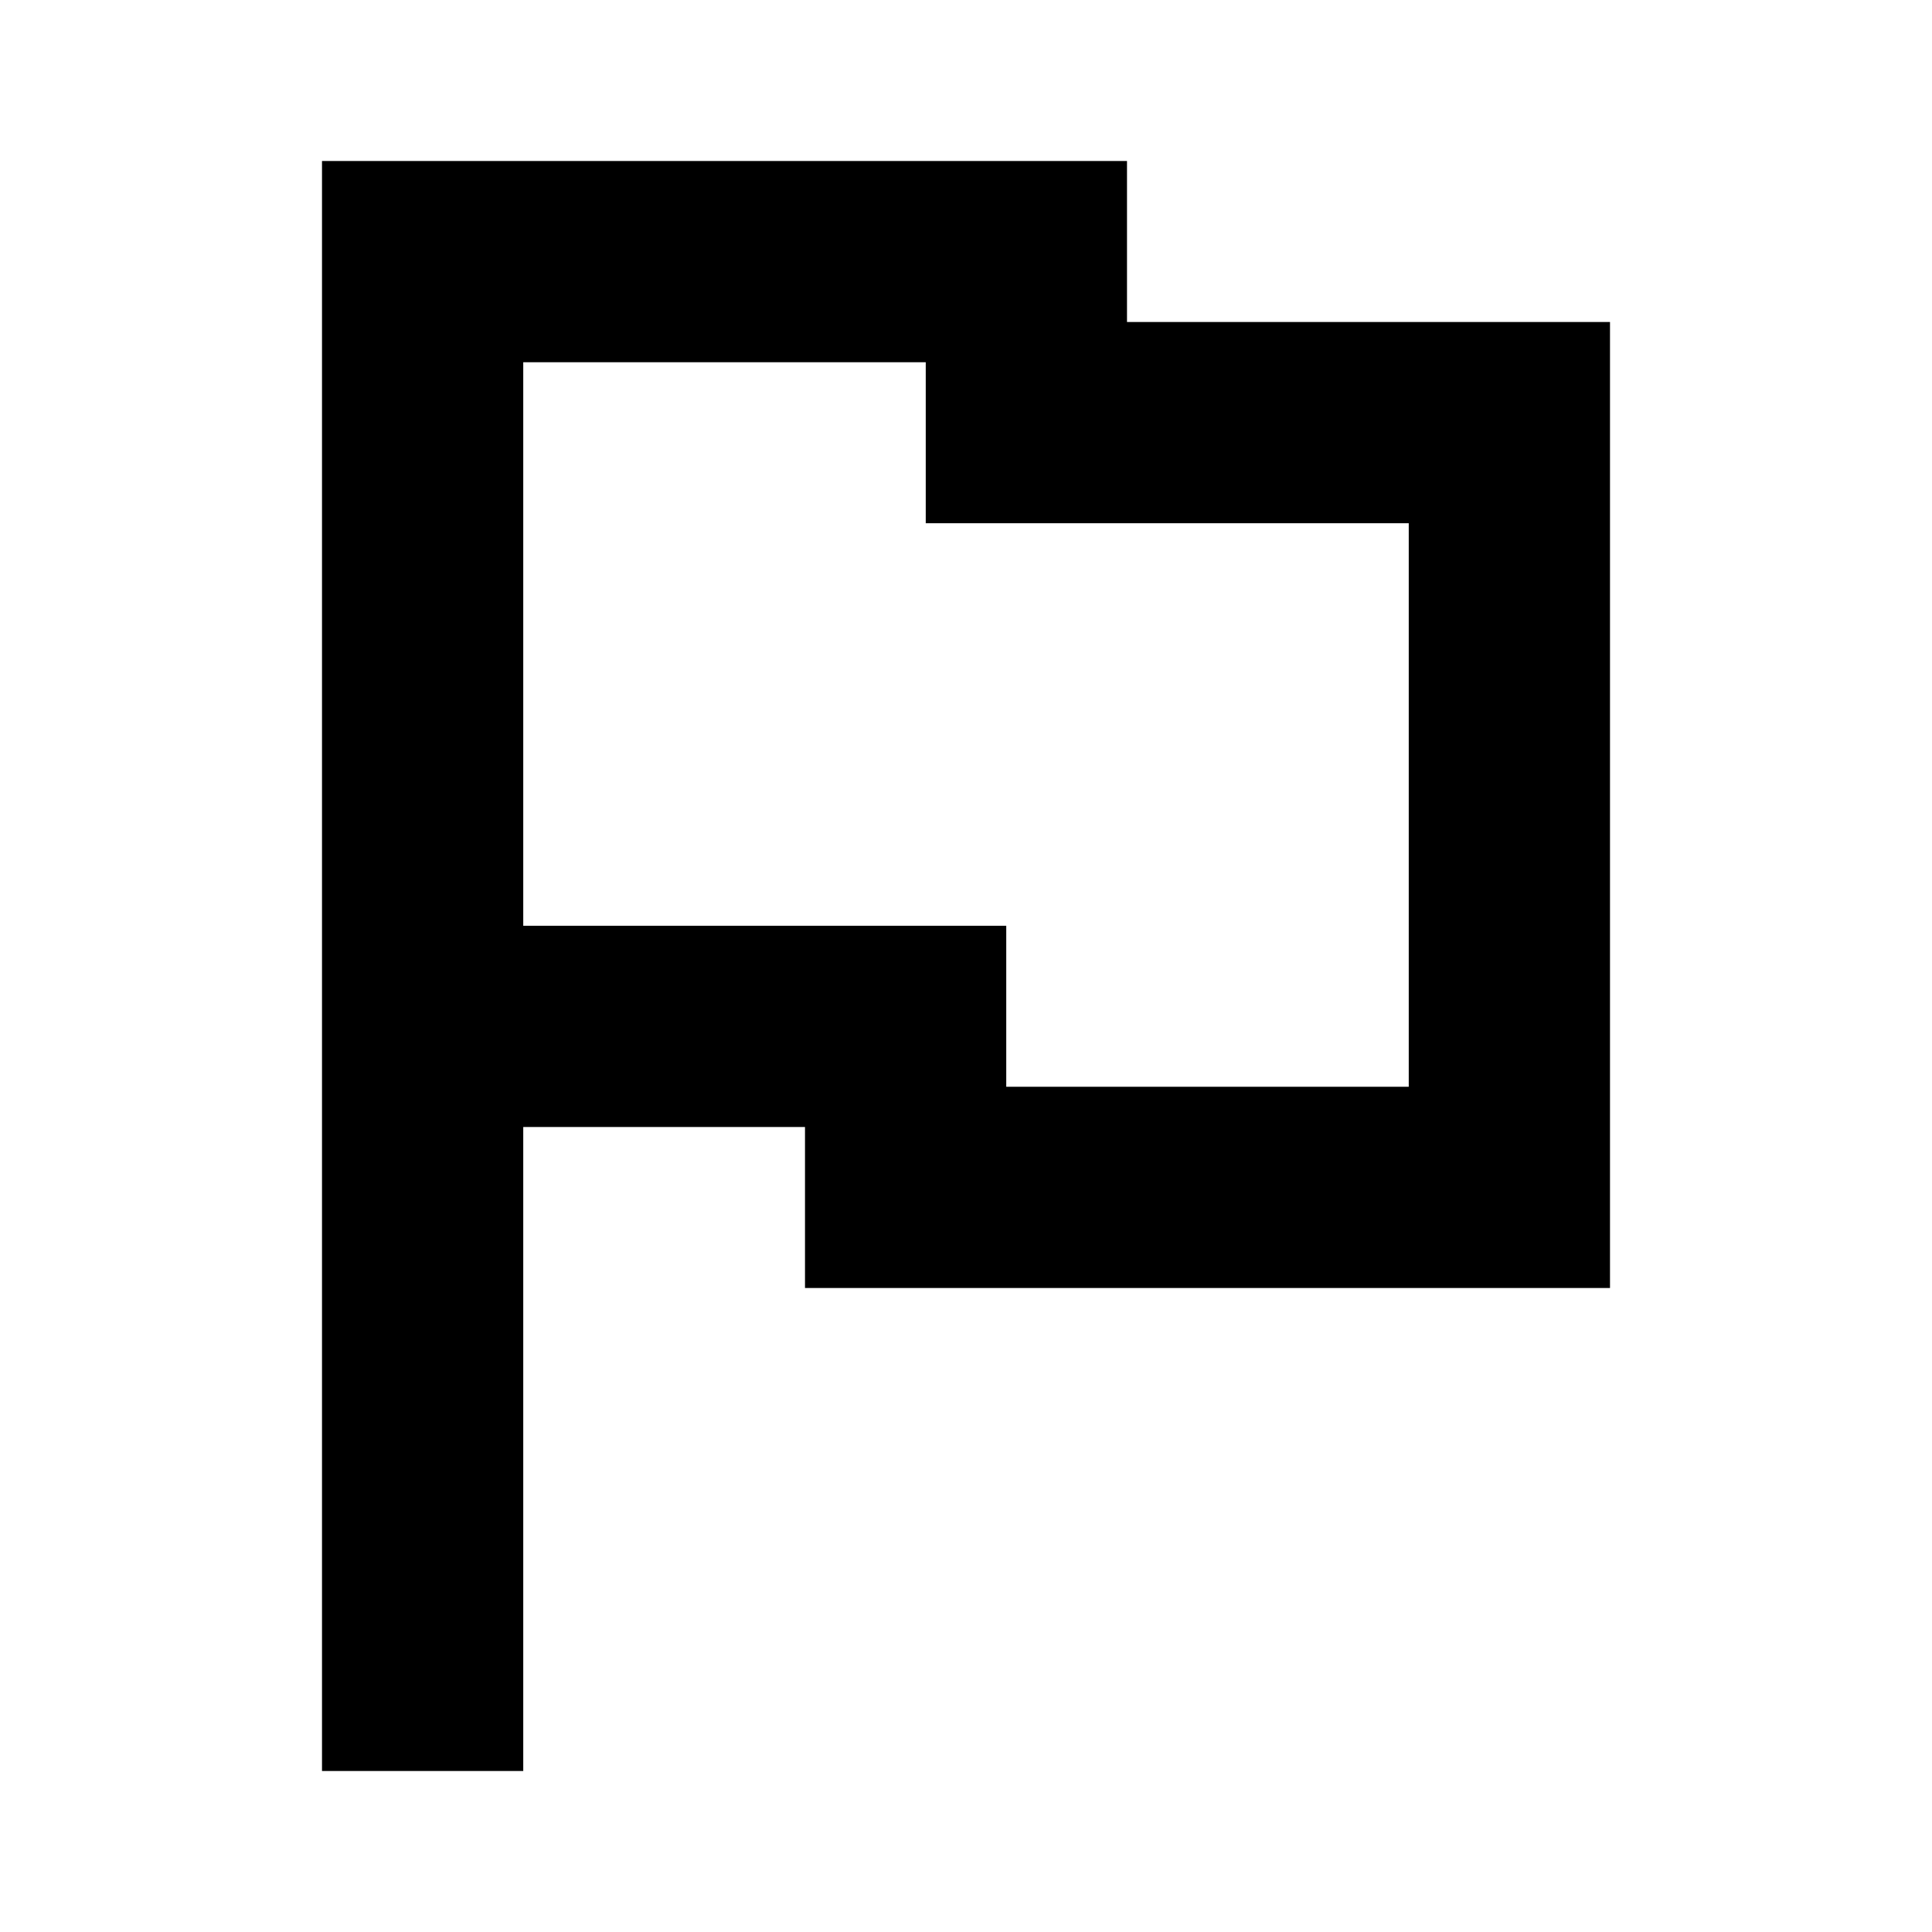 <?xml version="1.0" encoding="utf-8"?>
<svg version="1.1" xmlns="http://www.w3.org/2000/svg" xmlns:xlink="http://www.w3.org/1999/xlink" x="0px" y="0px"
	 viewBox="0 0 48 48" style="enable-background:new 0 0 48 48;" xml:space="preserve">
<g id="Your_Icons">
	<path d="M40,8H28V4H8v40h5V28h7v4h20V8z M35,27H25v-4H13V9h10v4h12V27z"/>
</g>
</svg>
